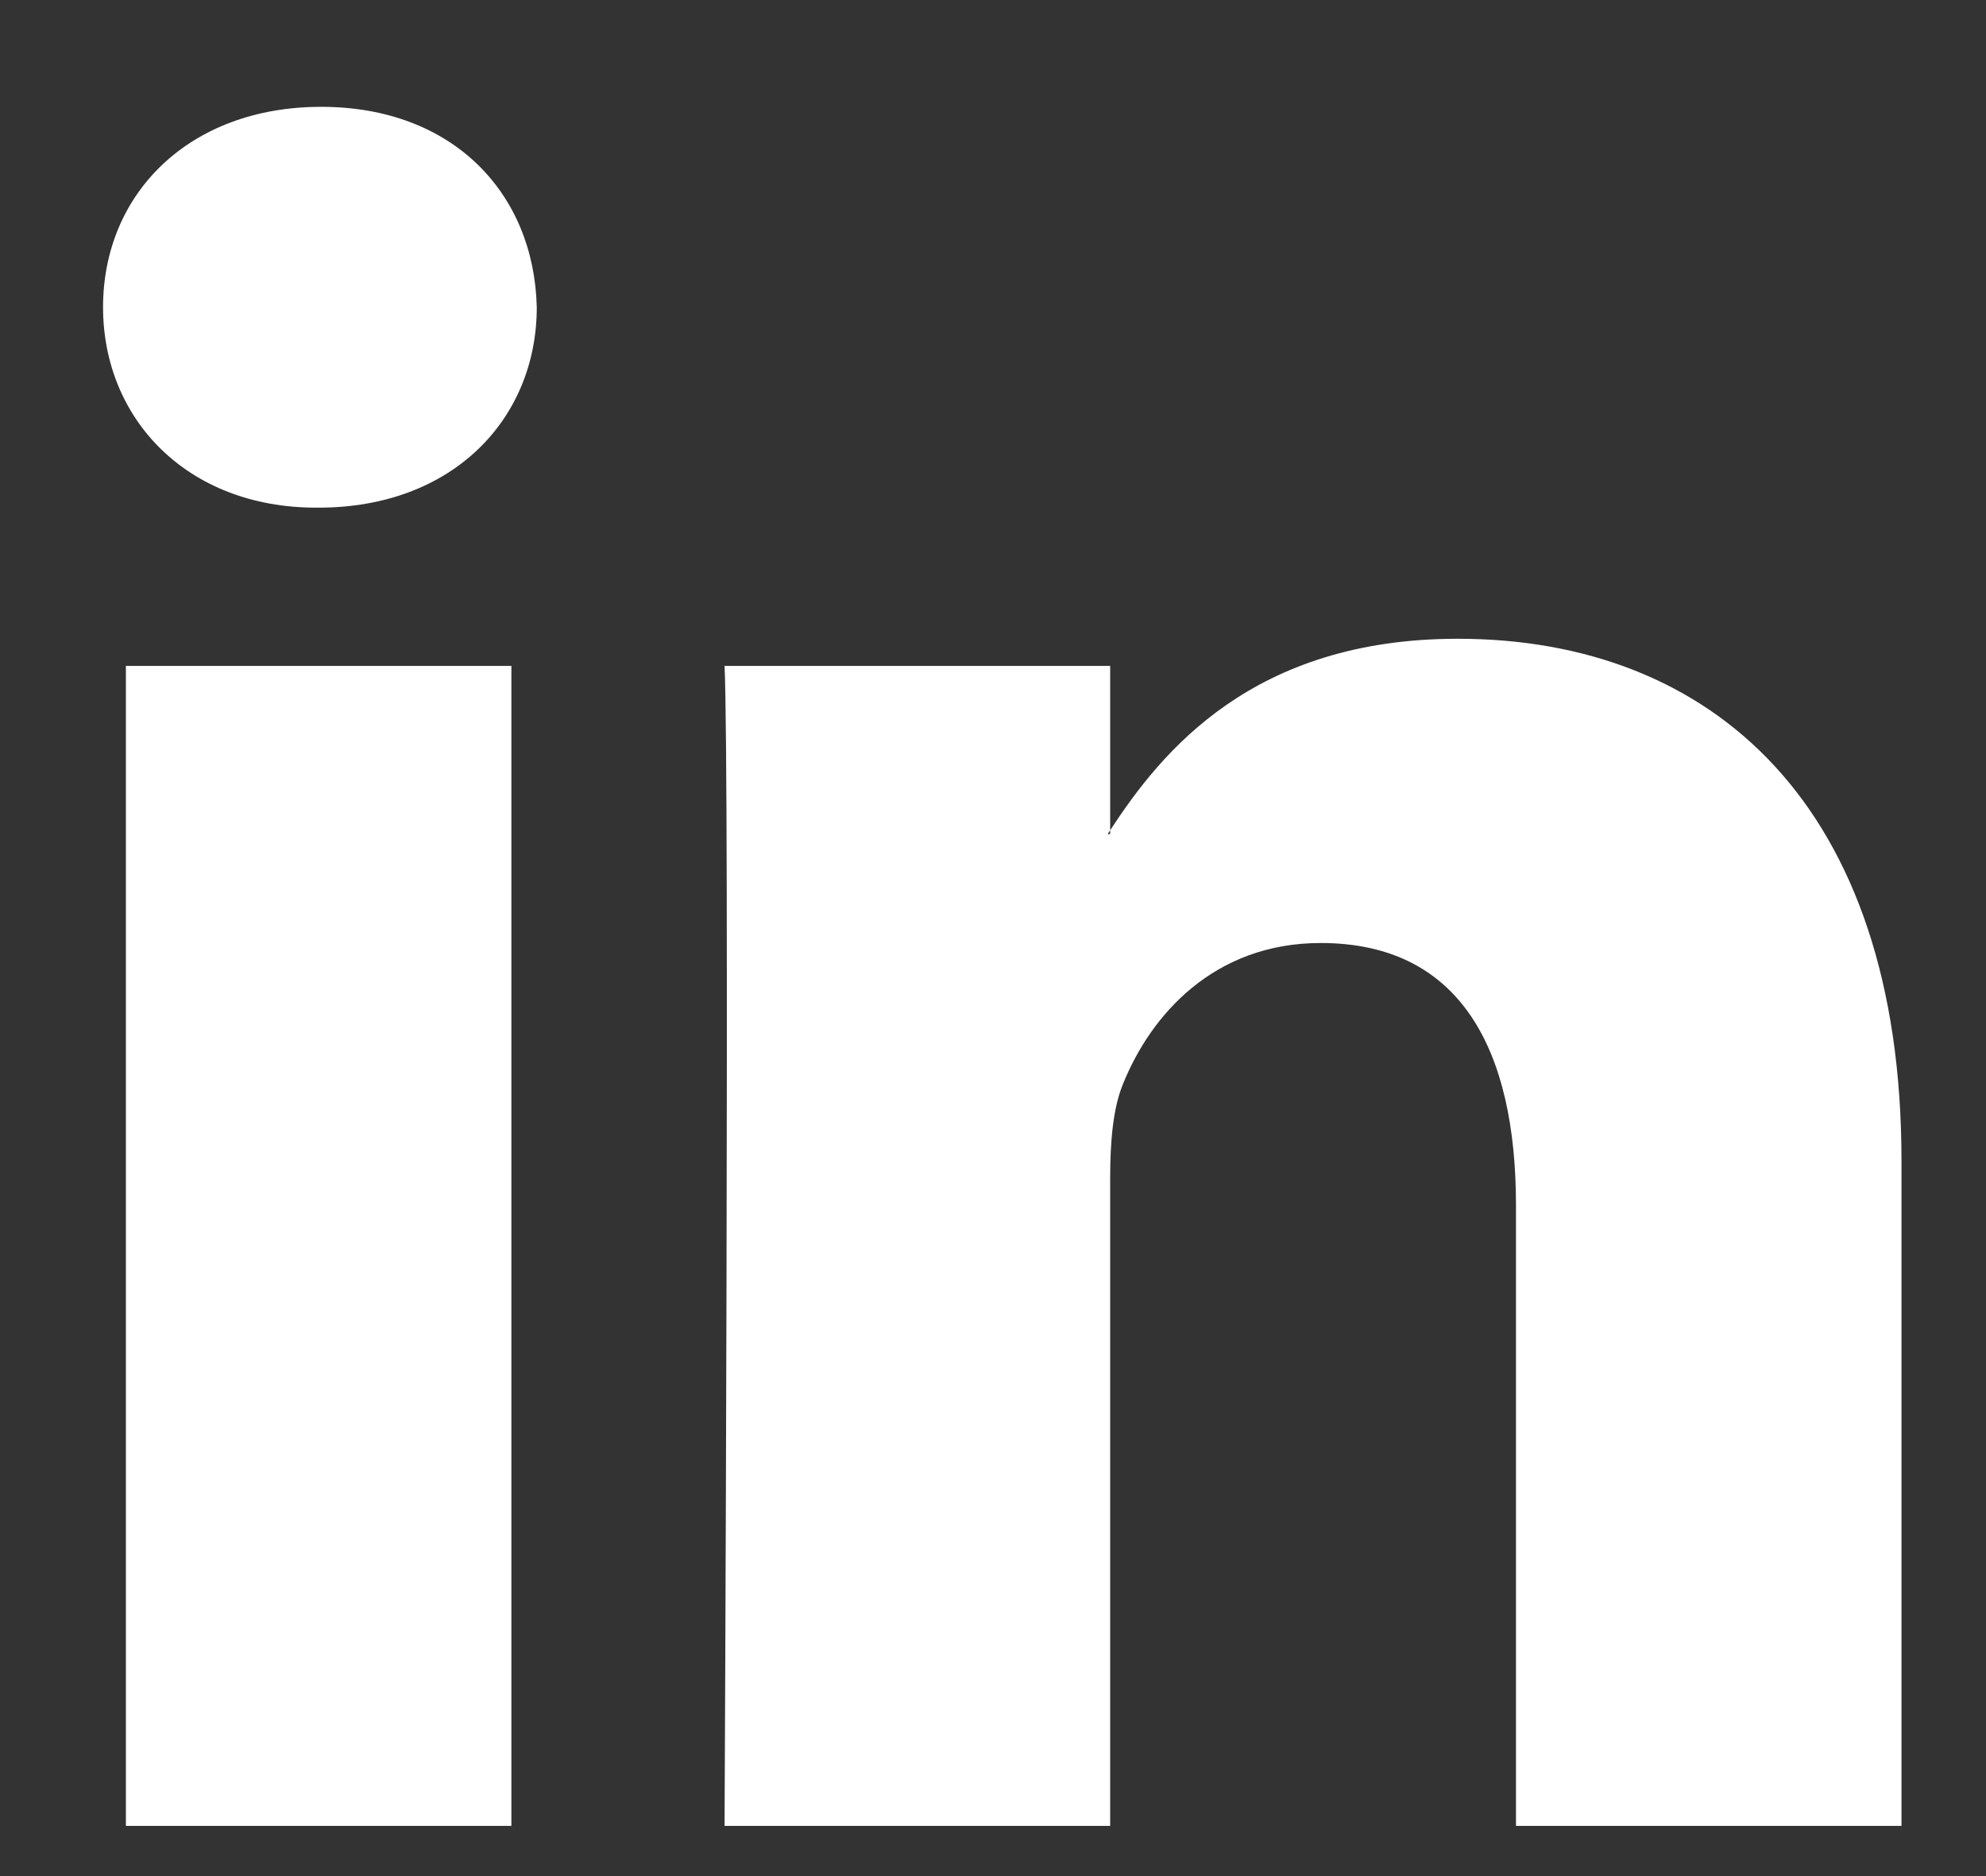 <svg width="18" height="17" viewBox="0 0 18 17" fill="none" xmlns="http://www.w3.org/2000/svg">
<rect x="0" y="0" width="18" height="17" fill="#333333" stroke="none"/>
<path d="M17.234 10.517V16.545H13.74V10.921C13.74 9.509 13.235 8.545 11.97 8.545C11.005 8.545 10.431 9.194 10.178 9.823C10.085 10.048 10.062 10.36 10.062 10.675V16.545H6.567C6.567 16.545 6.614 7.02 6.567 6.034H10.062V7.524C10.055 7.535 10.045 7.547 10.039 7.558H10.062V7.524C10.527 6.809 11.355 5.788 13.212 5.788C15.511 5.788 17.234 7.29 17.234 10.517ZM2.911 0.968C1.716 0.968 0.934 1.753 0.934 2.784C0.934 3.793 1.693 4.6 2.865 4.6H2.888C4.107 4.6 4.865 3.793 4.865 2.784C4.841 1.753 4.107 0.968 2.911 0.968ZM1.141 16.545H4.635V6.034H1.141V16.545Z" fill="white"/>
</svg>

